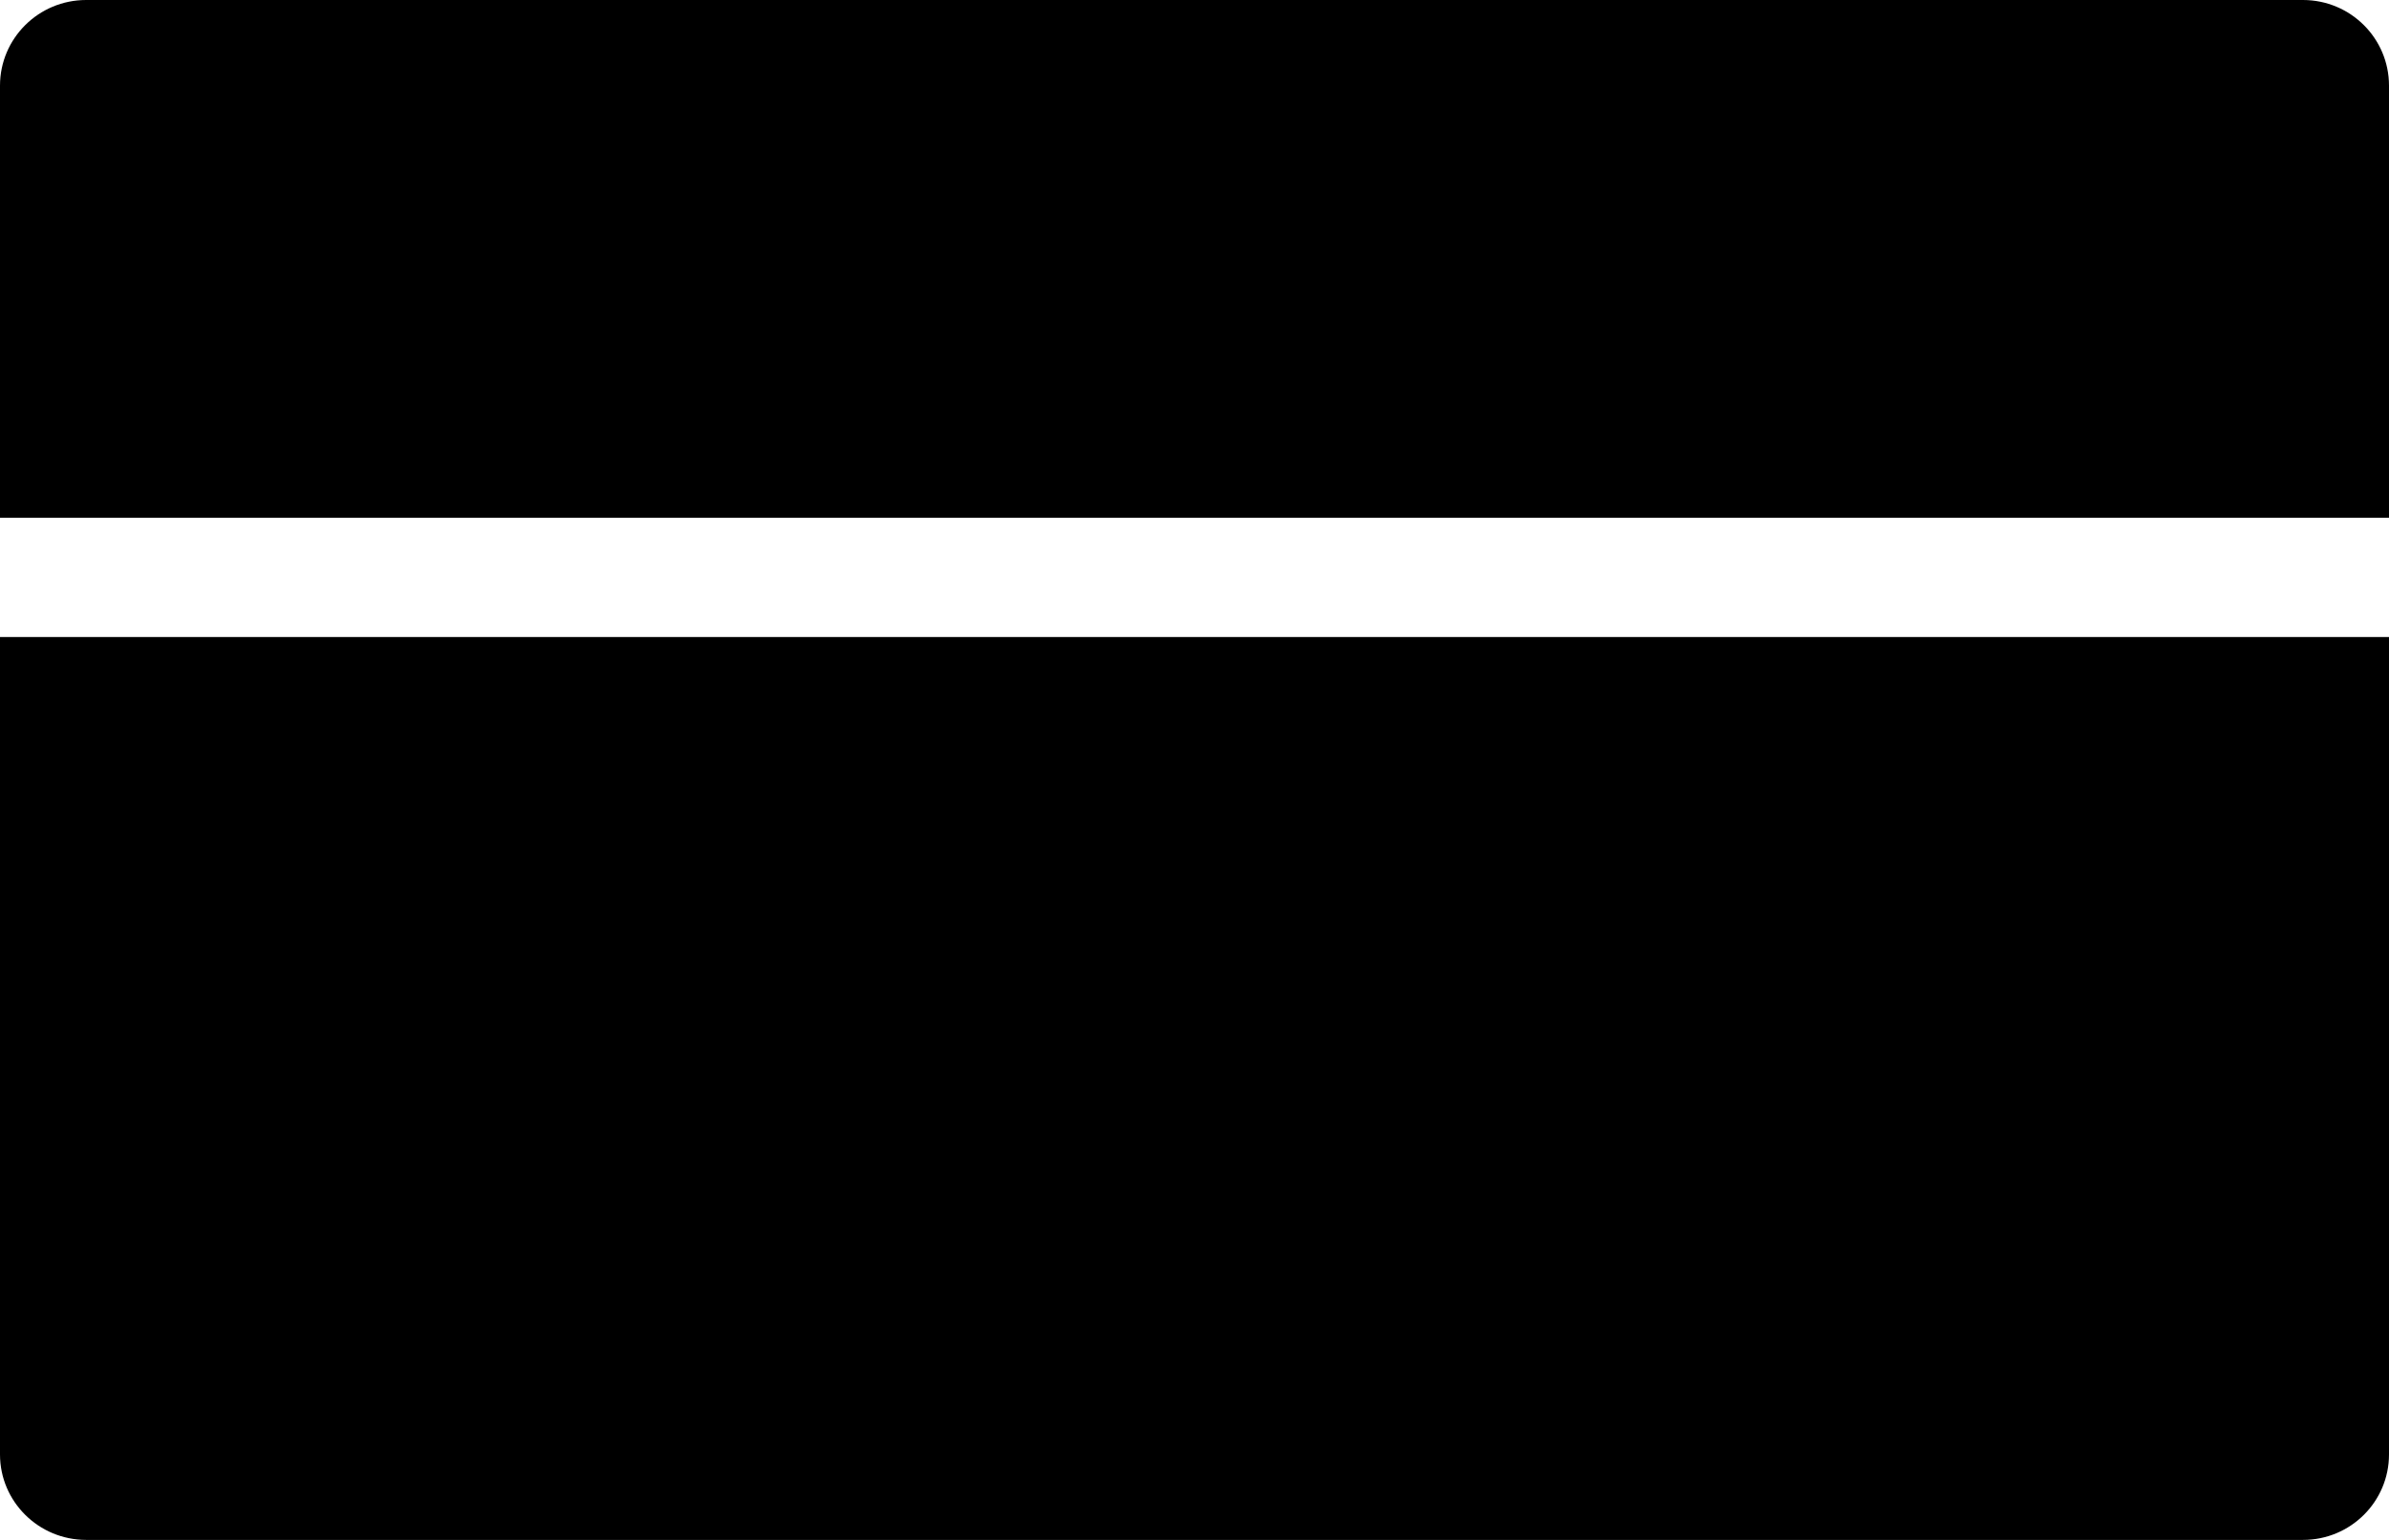 
<svg version="1.1" id="Layer_1" xmlns="http://www.w3.org/2000/svg" xmlns:xlink="http://www.w3.org/1999/xlink" x="0px" y="0px"
	 width="53.477px" height="34.479px" viewBox="0 0 53.477 34.479" style="enable-background:new 0 0 53.477 34.479;"
	 xml:space="preserve">
<g>
	<path d="M51.551,0H1.928C0.864,0,0,0.859,0,1.918v9.675h53.477V1.918C53.477,0.859,52.617,0,51.551,0z"/>
	<path d="M0,32.566c0,1.056,0.863,1.913,1.928,1.914h49.624c1.066,0,1.925-0.858,1.925-1.914V14.263H0V32.566z"/>
</g>
</svg>

